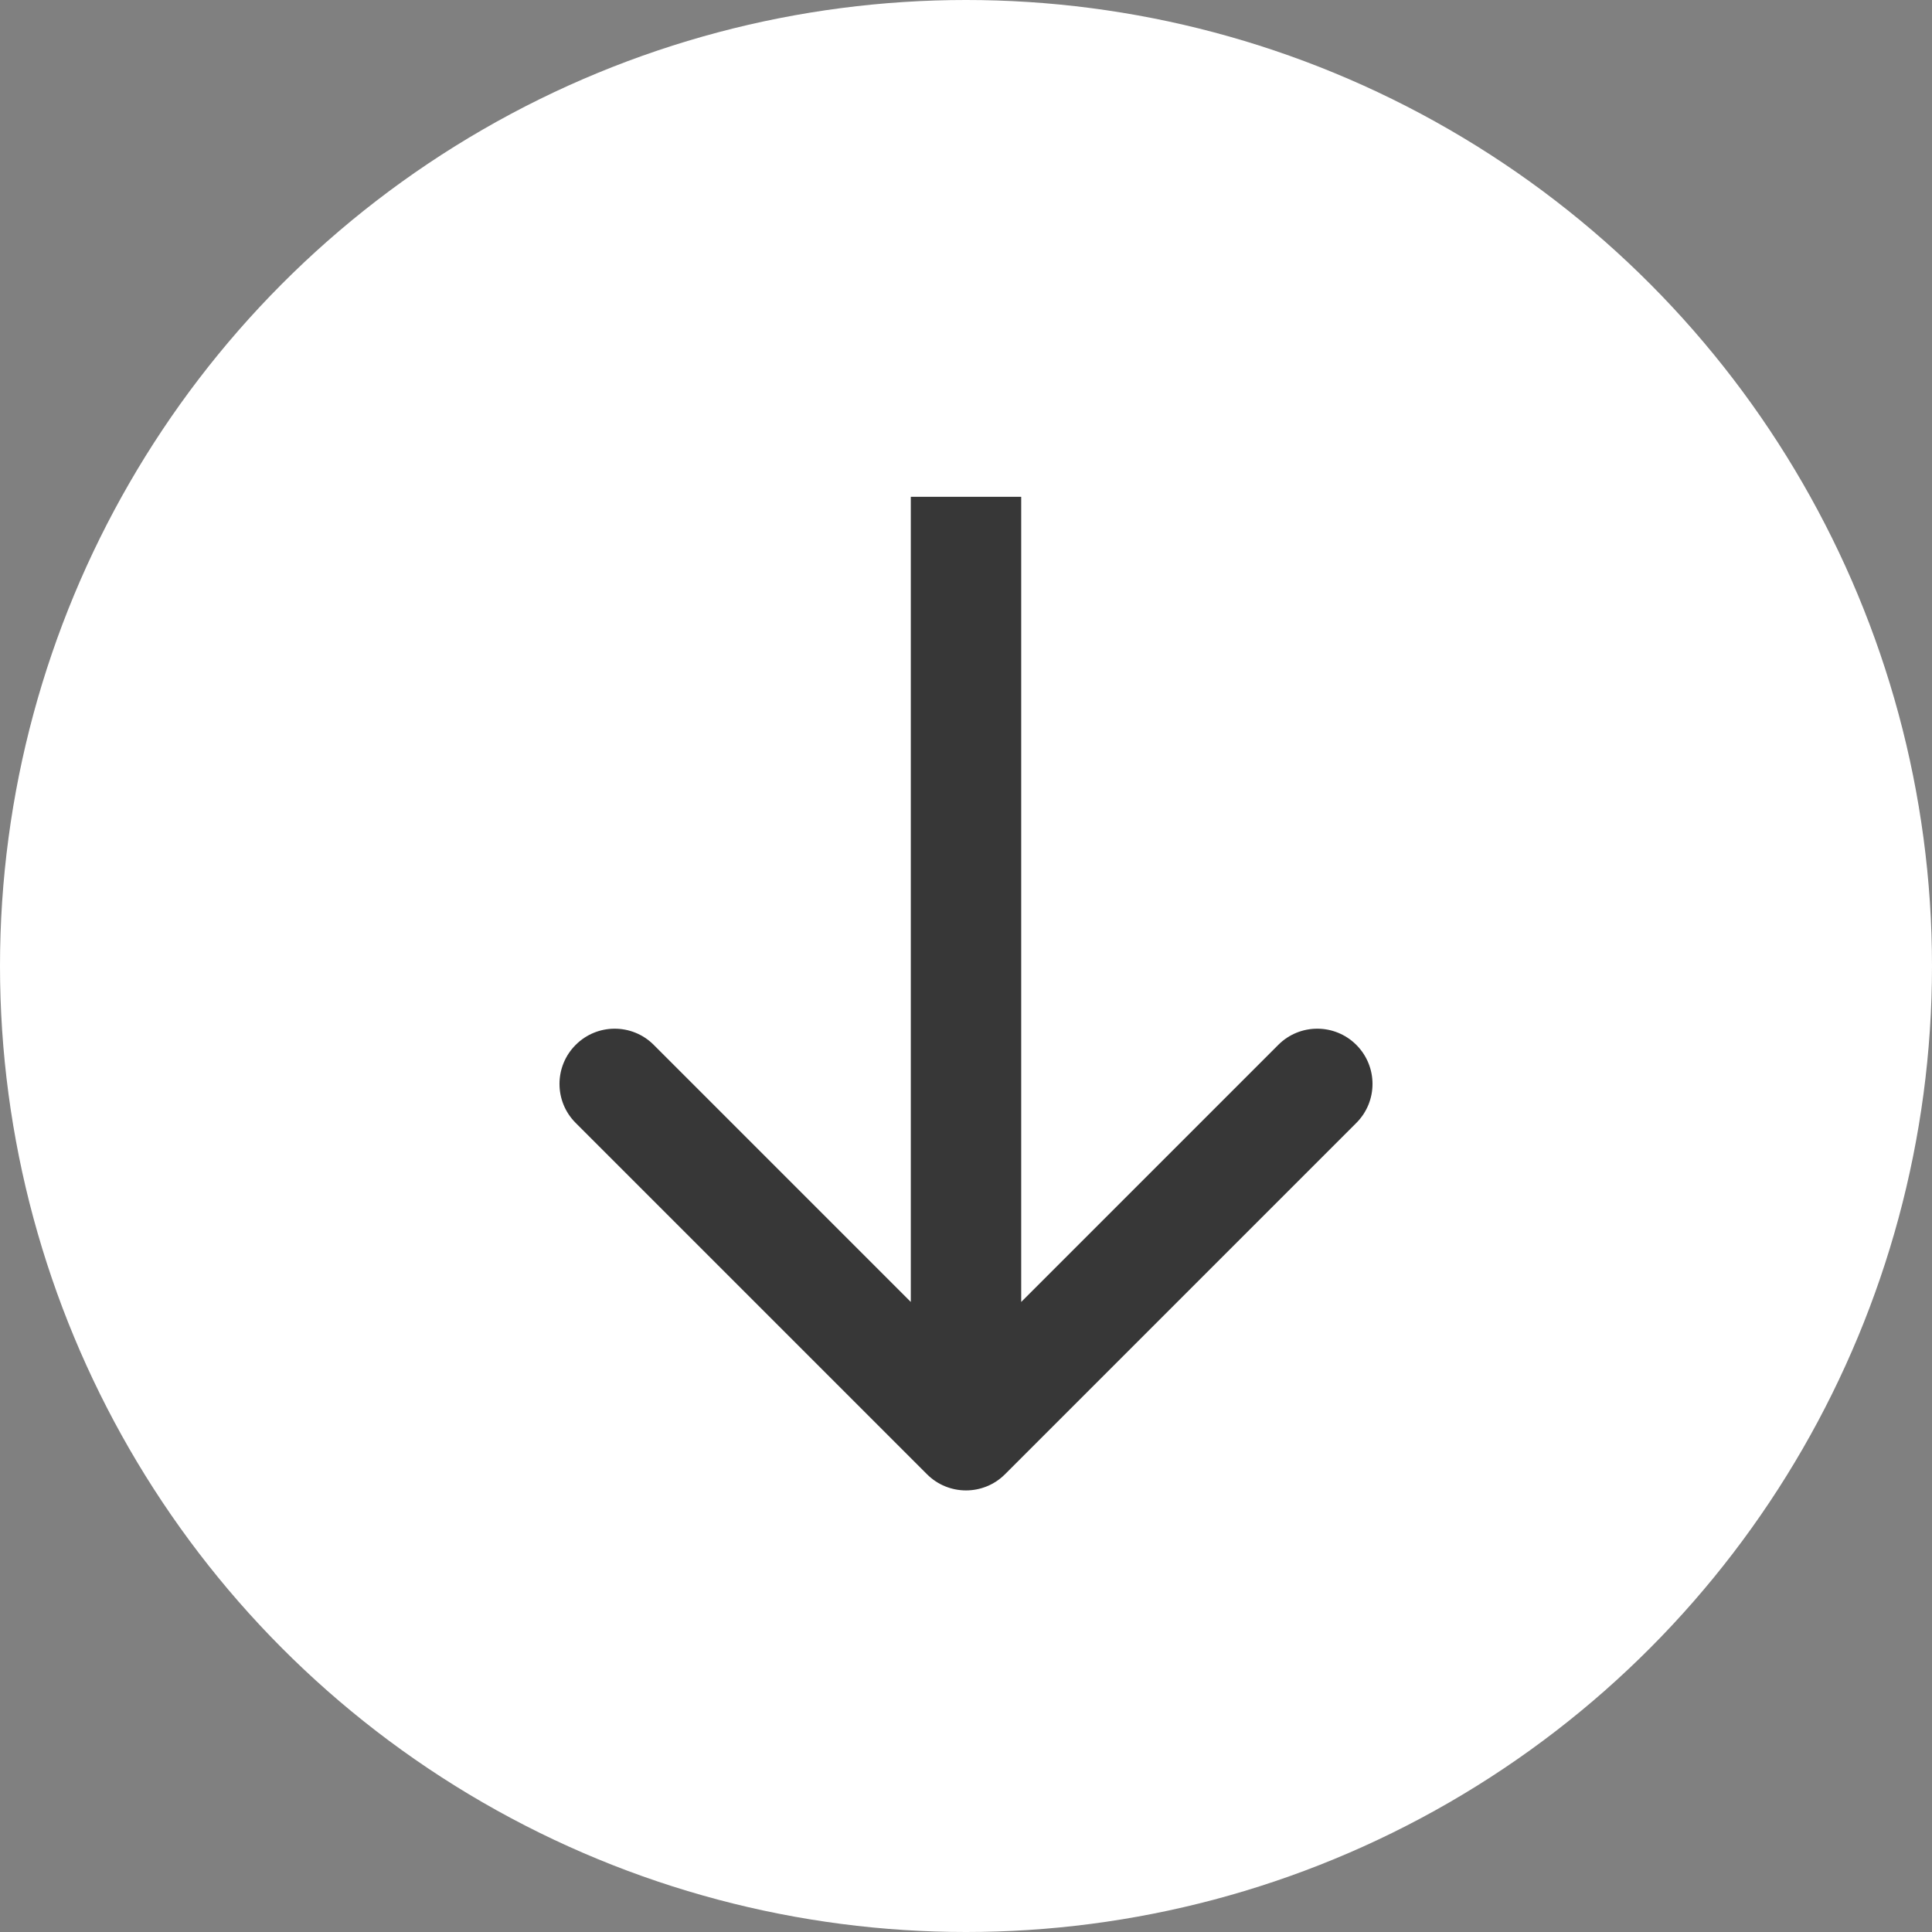 <svg width="35" height="35" viewBox="0 0 35 35" fill="none" xmlns="http://www.w3.org/2000/svg">
<rect x="0" y="0" width="35" height="35" fill="#808080" stroke="none"/>
<circle cx="17.5" cy="17.5" r="17.5" fill="white"/>
<path d="M16.793 26.707C17.183 27.098 17.817 27.098 18.207 26.707L24.571 20.343C24.962 19.953 24.962 19.32 24.571 18.929C24.18 18.538 23.547 18.538 23.157 18.929L17.5 24.586L11.843 18.929C11.453 18.538 10.819 18.538 10.429 18.929C10.038 19.32 10.038 19.953 10.429 20.343L16.793 26.707ZM16.5 9V26H18.5V9H16.5Z" fill="#373737"/>
</svg>
